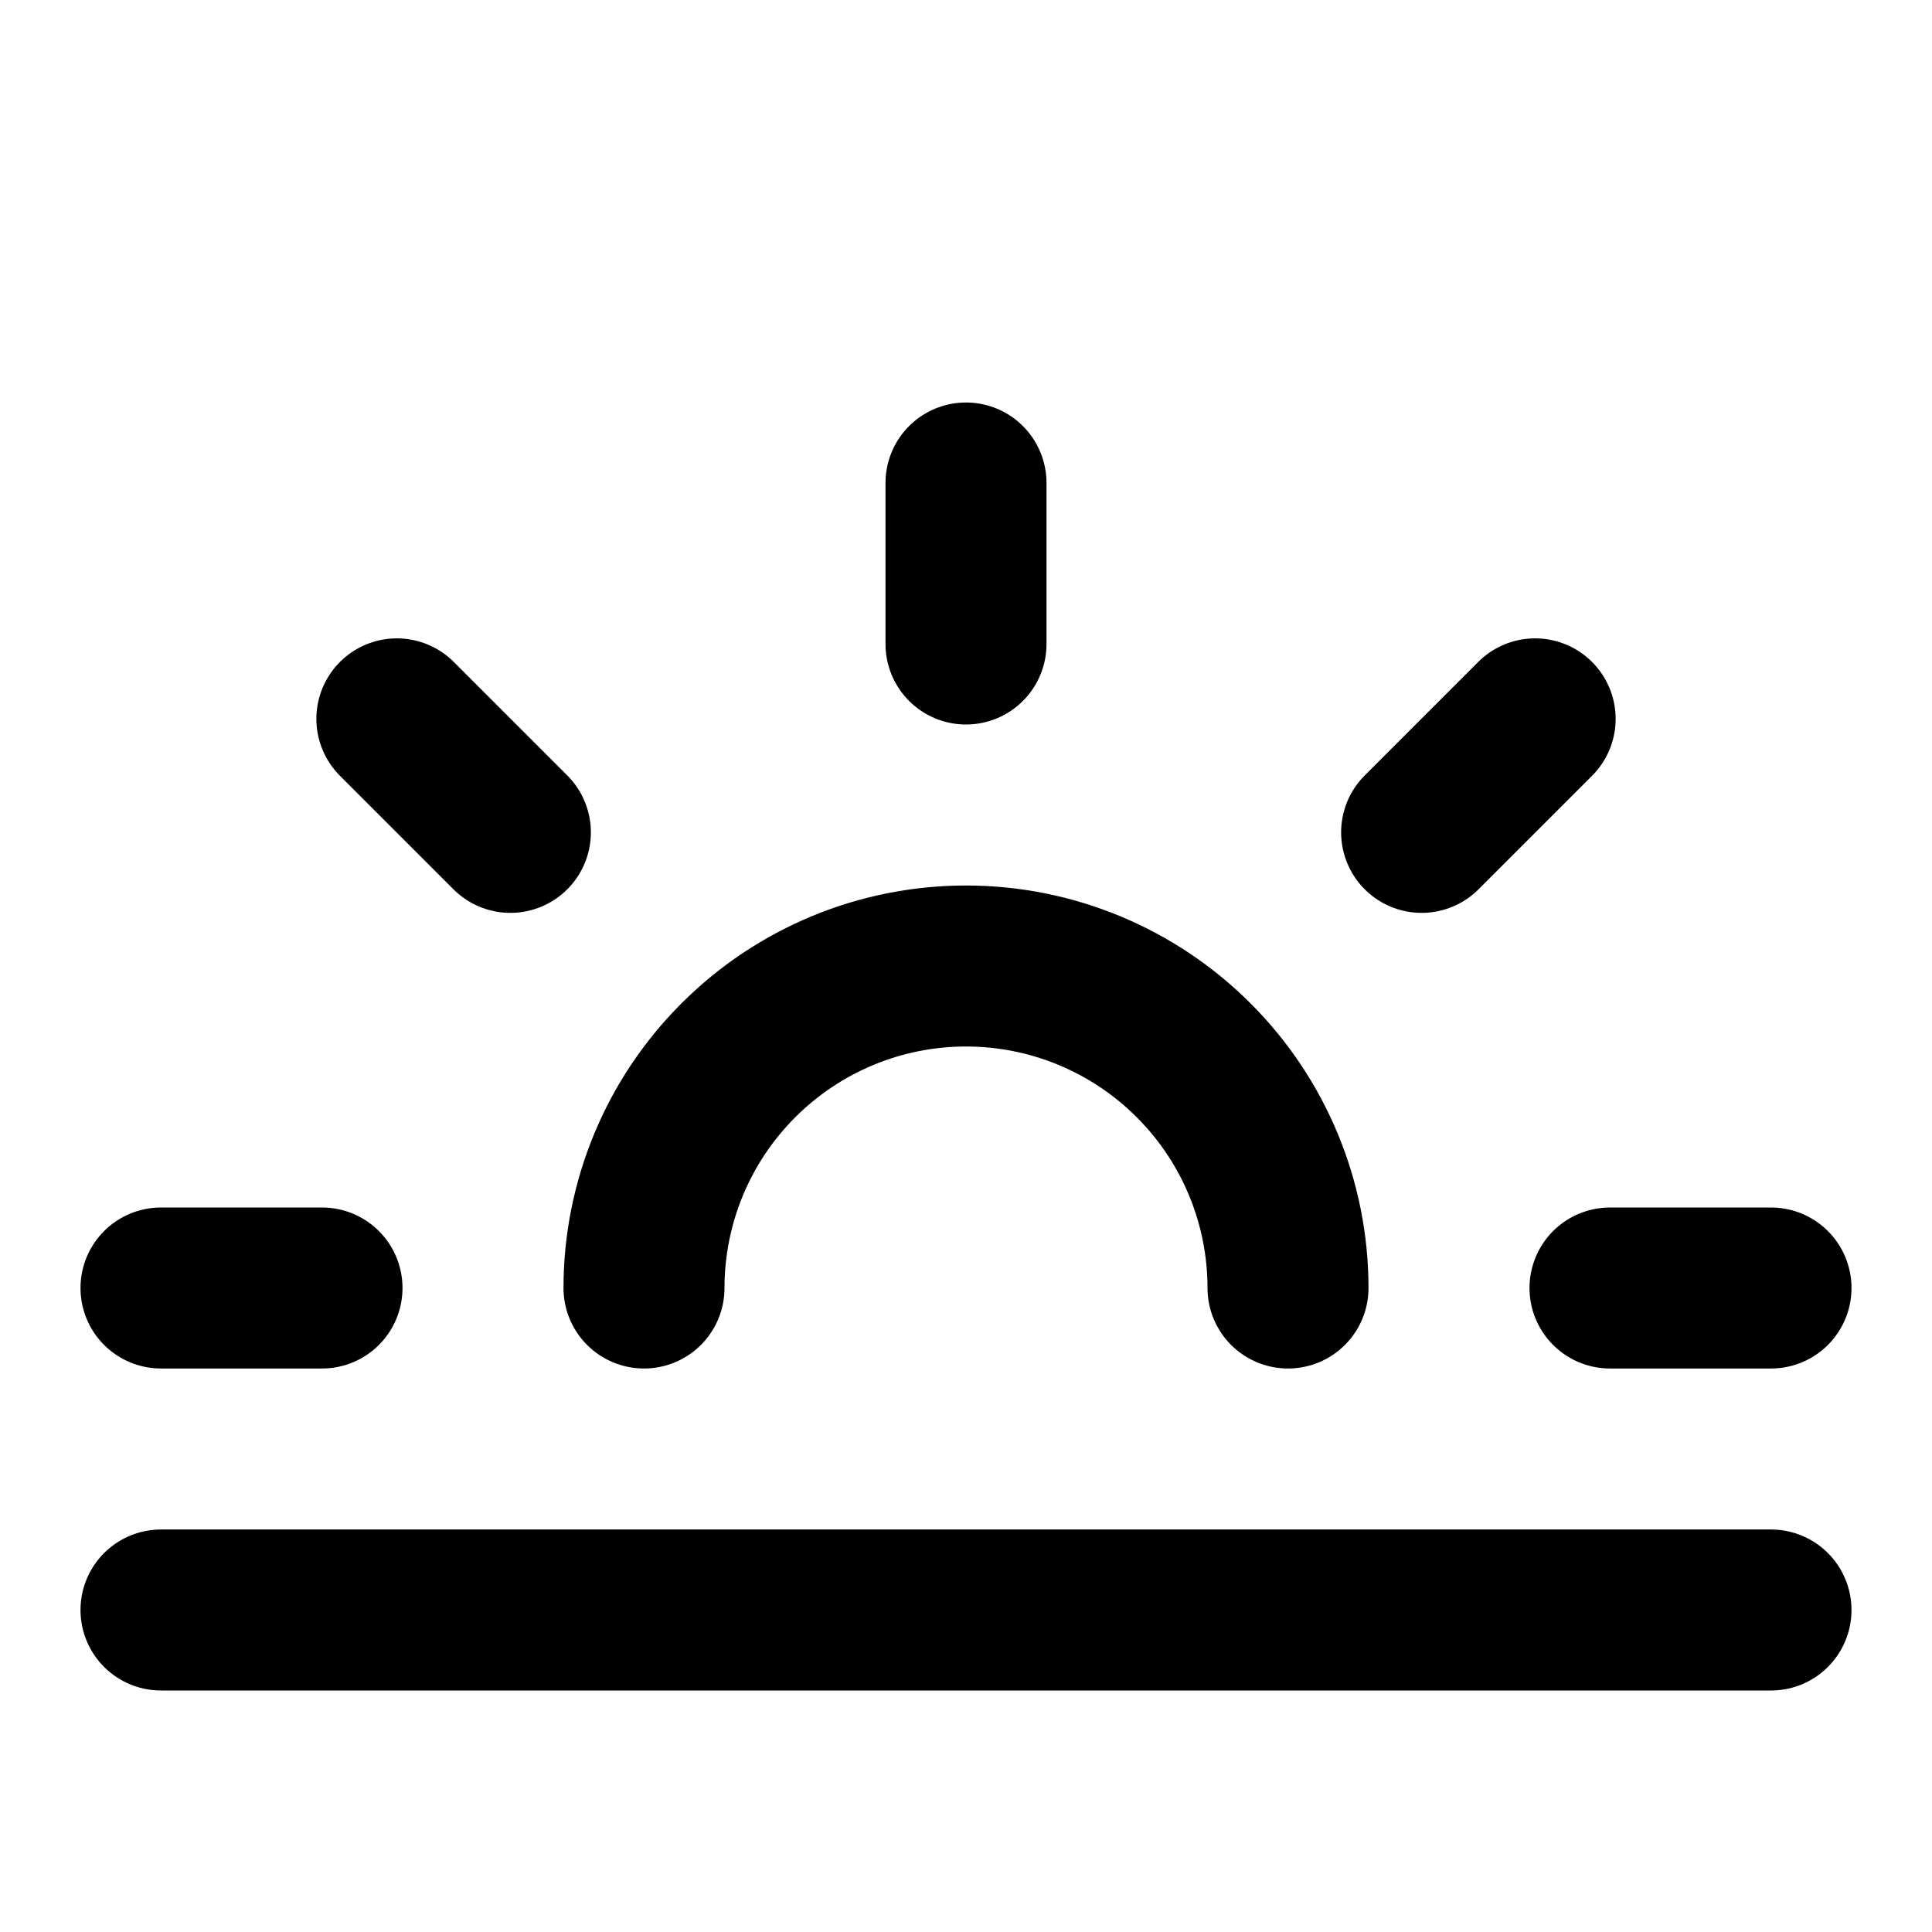 <svg width="24" height="24" viewBox="0 0 24 24" fill="none" xmlns="http://www.w3.org/2000/svg">
<path d="M12 6V8M4.93 8.93L6.34 10.34M2 16H4M20 16H22M19.07 8.93L17.66 10.34M22 20H2M16 16C16 14.939 15.579 13.922 14.828 13.172C14.078 12.421 13.061 12 12 12C10.939 12 9.922 12.421 9.172 13.172C8.421 13.922 8 14.939 8 16" stroke="black" stroke-width="2" stroke-linecap="round" stroke-linejoin="round"/>
</svg>
